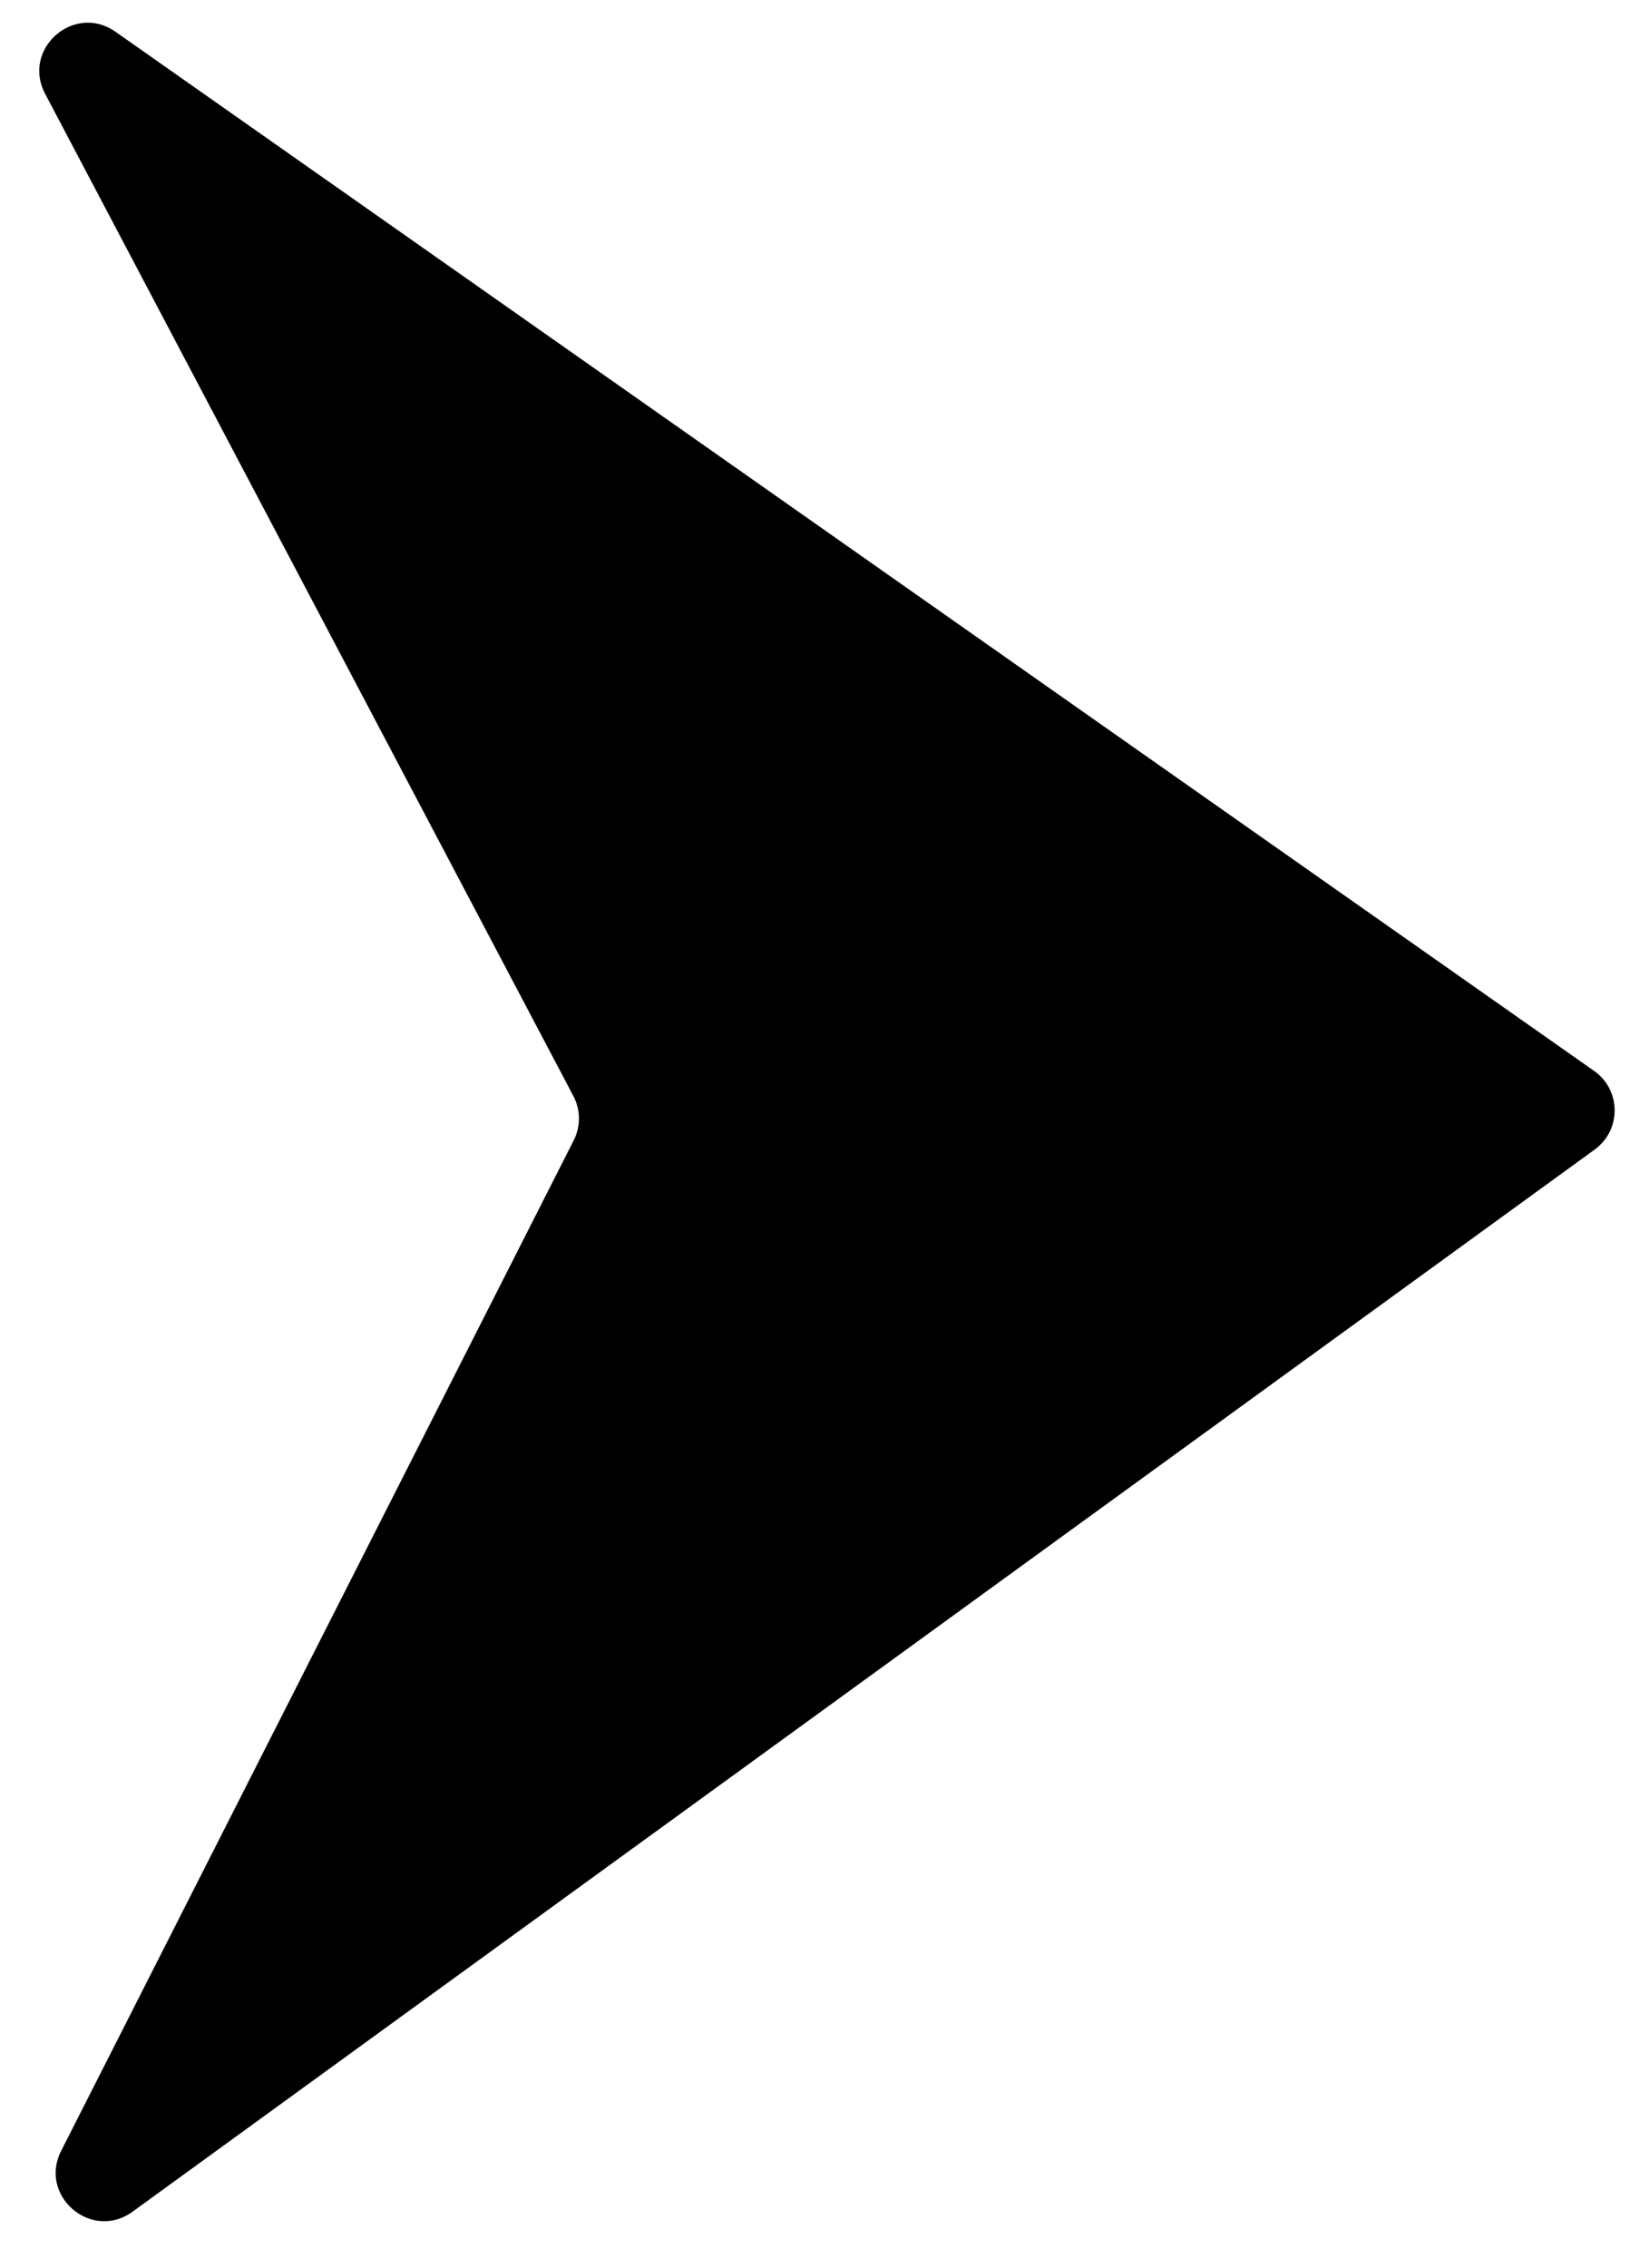 <svg width="34" height="47" viewBox="0 0 34 47" fill="none" xmlns="http://www.w3.org/2000/svg">
<path d="M33.049 22.194C33.611 22.589 33.617 23.419 33.062 23.822L2.748 45.835C1.898 46.452 0.793 45.51 1.268 44.574L11.894 23.633C12.041 23.344 12.038 23.001 11.887 22.714L0.935 1.943C0.445 1.014 1.535 0.055 2.394 0.658L33.049 22.194Z" fill="#000000"/>
</svg>
